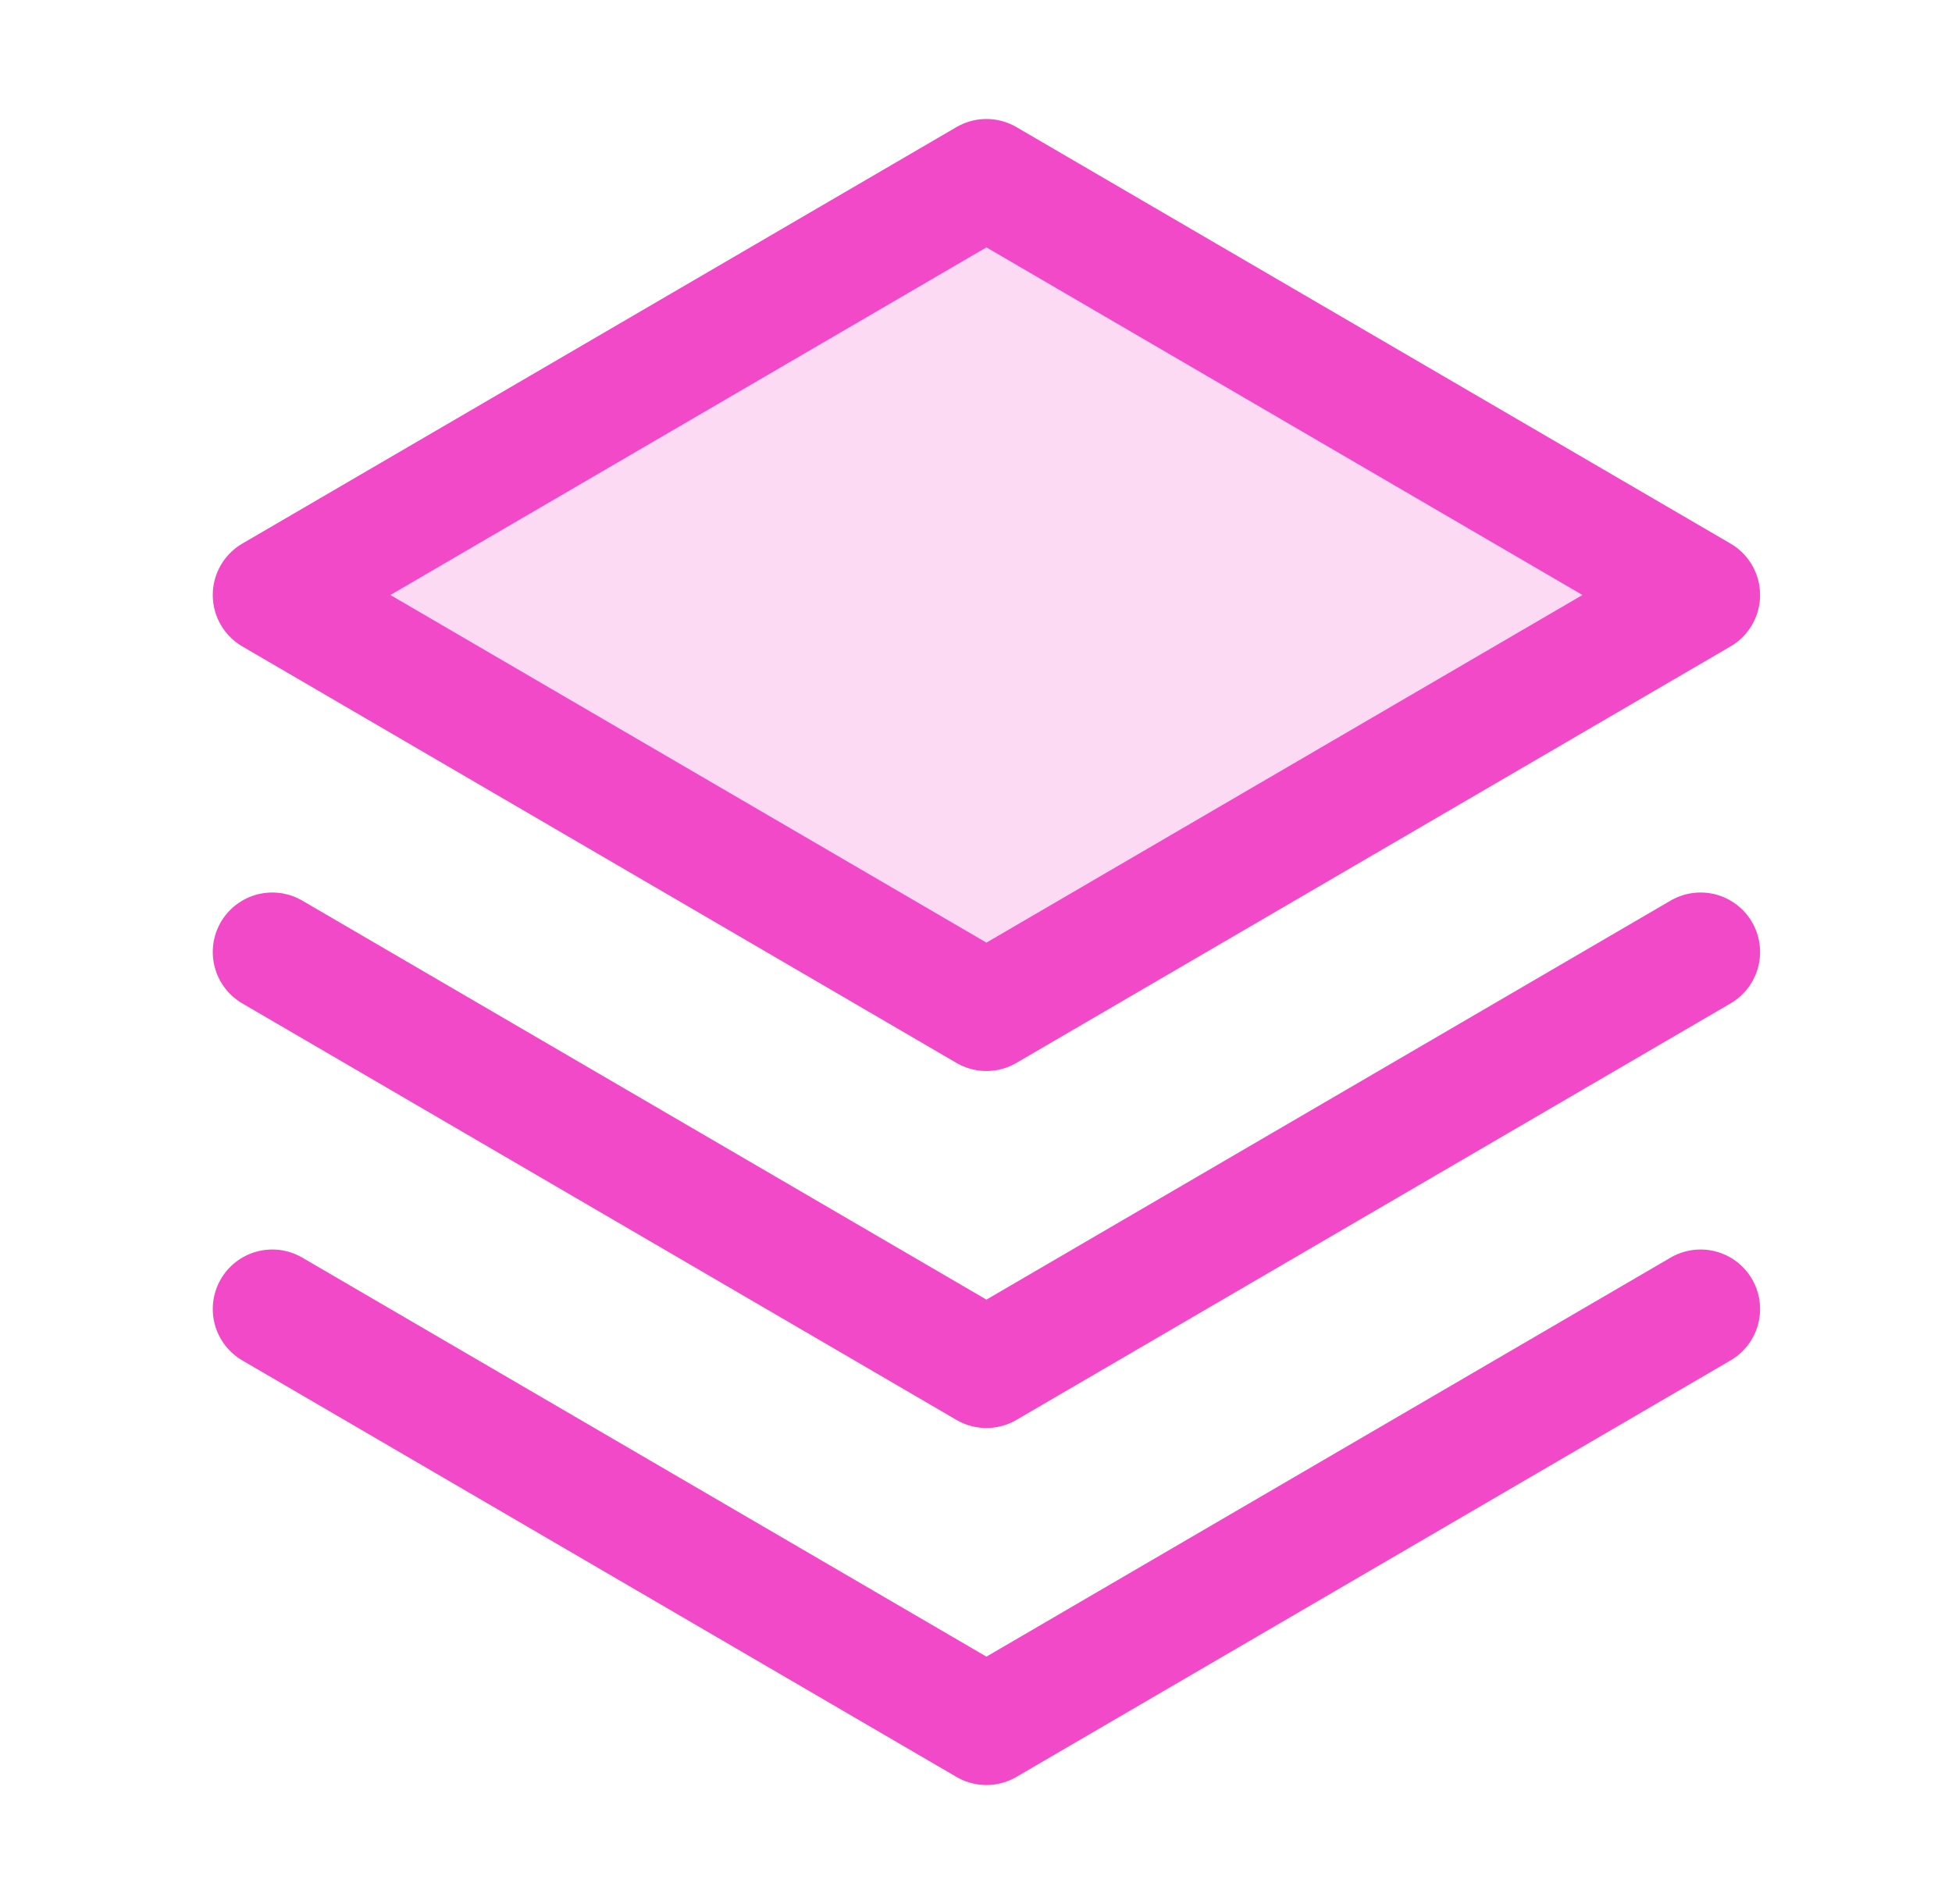 <svg width="41" height="40" viewBox="0 0 41 40" fill="none" xmlns="http://www.w3.org/2000/svg">
<path opacity="0.2" d="M5.719 12.5L20.719 21.25L35.719 12.5L20.719 3.75L5.719 12.5Z" fill="#F249C8"/>
<path d="M5.719 27.5L20.719 36.25L35.719 27.5" stroke="#F249C8" stroke-width="2.5" stroke-linecap="round" stroke-linejoin="round"/>
<path d="M5.719 20L20.719 28.75L35.719 20" stroke="#F249C8" stroke-width="2.5" stroke-linecap="round" stroke-linejoin="round"/>
<path d="M5.719 12.5L20.719 21.25L35.719 12.5L20.719 3.75L5.719 12.5Z" stroke="#F249C8" stroke-width="2.5" stroke-linecap="round" stroke-linejoin="round"/>
</svg>
